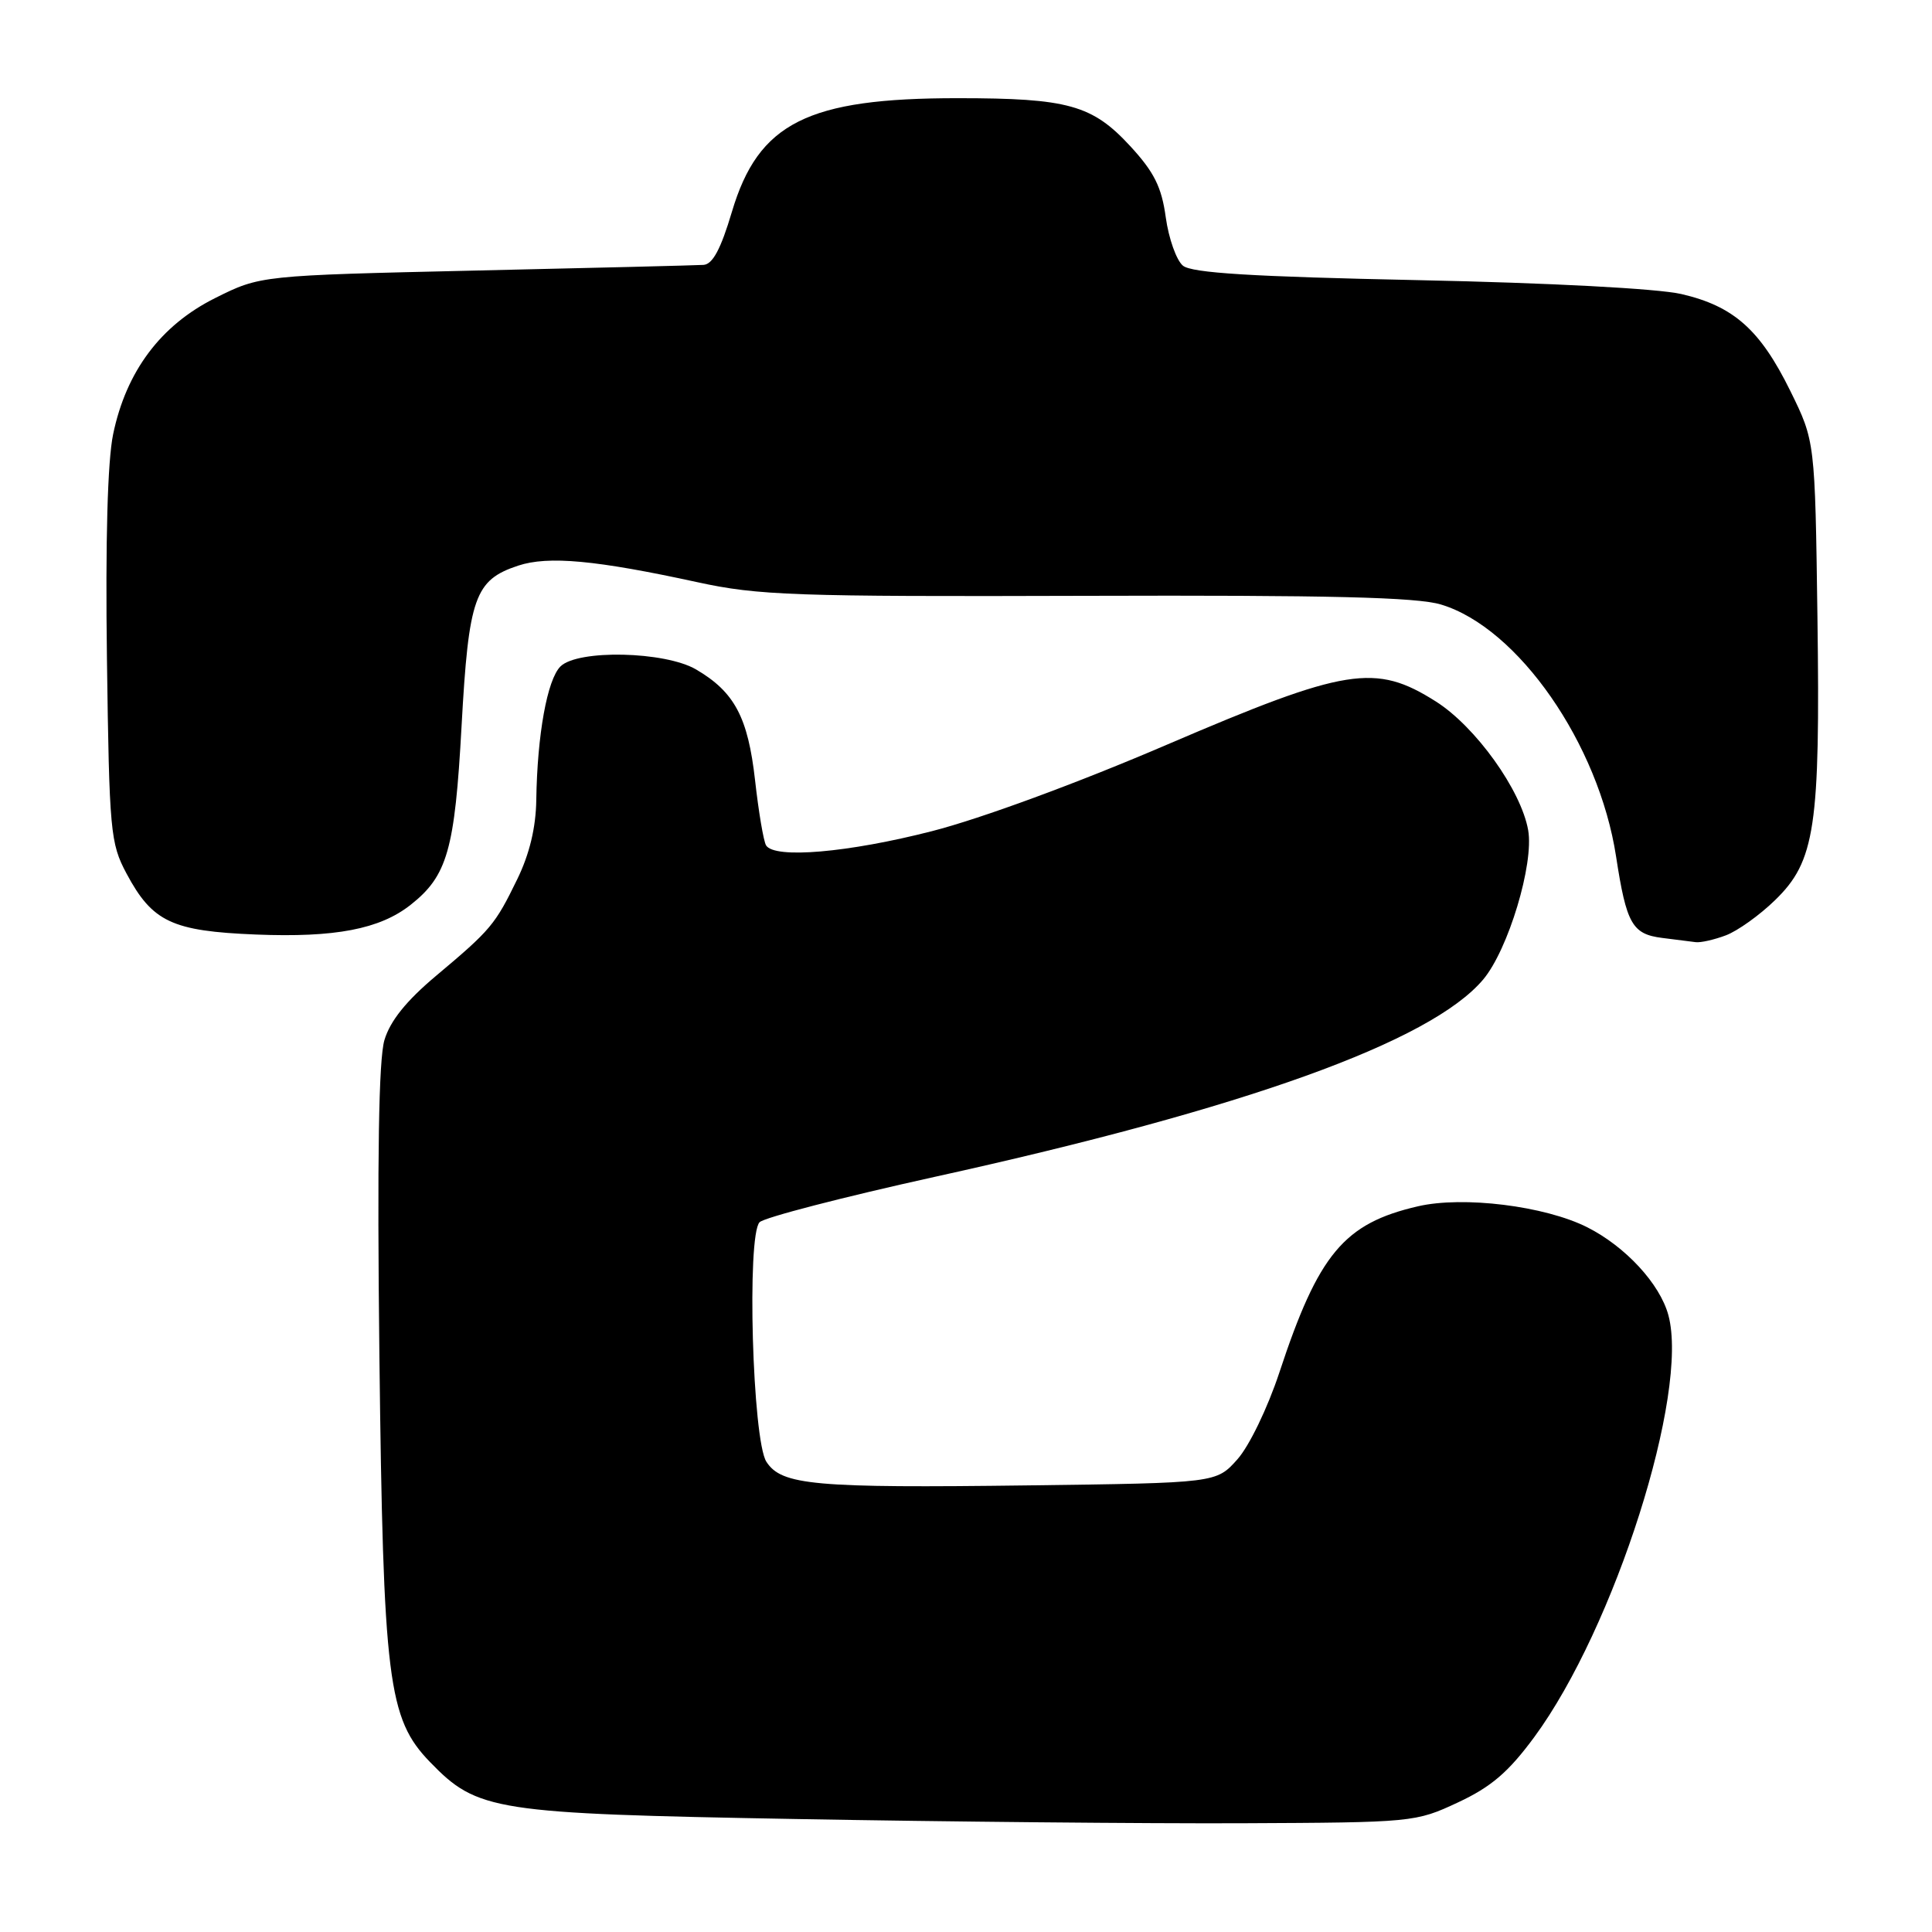 <?xml version="1.0" encoding="UTF-8" standalone="no"?>
<!DOCTYPE svg PUBLIC "-//W3C//DTD SVG 1.1//EN" "http://www.w3.org/Graphics/SVG/1.1/DTD/svg11.dtd" >
<svg xmlns="http://www.w3.org/2000/svg" xmlns:xlink="http://www.w3.org/1999/xlink" version="1.1" viewBox="0 0 256 256">
 <g >
 <path fill="currentColor"
d=" M 193.19 238.83 C 197.60 236.77 199.88 234.81 203.30 230.17 C 213.95 215.70 223.85 184.57 221.07 174.27 C 219.95 170.12 215.39 165.18 210.32 162.62 C 204.70 159.79 193.89 158.45 187.89 159.84 C 178.08 162.10 174.70 166.16 169.52 181.87 C 167.96 186.58 165.53 191.61 163.96 193.37 C 161.17 196.50 161.17 196.50 136.33 196.82 C 107.85 197.19 103.56 196.80 101.55 193.69 C 99.70 190.81 98.93 163.68 100.65 161.95 C 101.28 161.32 111.72 158.62 123.85 155.94 C 165.00 146.88 189.59 138.03 196.53 129.79 C 199.85 125.84 203.28 114.46 202.49 110.00 C 201.55 104.69 195.53 96.29 190.26 92.95 C 182.24 87.87 178.40 88.48 154.68 98.65 C 142.79 103.76 129.98 108.47 123.50 110.13 C 112.39 112.98 102.63 113.82 101.51 112.02 C 101.18 111.48 100.52 107.60 100.05 103.39 C 99.11 95.05 97.33 91.69 92.24 88.71 C 88.11 86.29 76.54 86.04 74.26 88.31 C 72.51 90.06 71.19 97.34 71.06 106.00 C 71.01 109.66 70.16 113.18 68.54 116.50 C 65.60 122.54 65.05 123.20 57.77 129.31 C 53.83 132.62 51.70 135.27 50.94 137.81 C 50.18 140.35 49.97 153.38 50.27 179.50 C 50.78 222.75 51.40 227.72 56.99 233.49 C 63.28 239.98 65.42 240.31 105.50 241.03 C 125.30 241.39 151.85 241.64 164.50 241.59 C 187.22 241.49 187.57 241.46 193.19 238.83 Z  M 228.68 123.94 C 230.23 123.36 233.17 121.26 235.21 119.27 C 240.52 114.11 241.20 109.62 240.82 81.74 C 240.50 58.45 240.50 58.45 237.22 51.79 C 233.23 43.68 229.71 40.56 222.78 38.96 C 219.67 38.24 205.32 37.48 187.90 37.12 C 165.83 36.66 157.90 36.17 156.74 35.20 C 155.88 34.48 154.86 31.61 154.47 28.80 C 153.92 24.78 152.93 22.80 149.77 19.37 C 144.74 13.91 141.52 13.01 126.93 13.01 C 107.00 13.00 100.49 16.27 96.98 28.07 C 95.51 33.01 94.43 35.03 93.21 35.10 C 92.27 35.16 78.68 35.50 63.00 35.85 C 34.50 36.50 34.50 36.50 28.50 39.50 C 21.29 43.10 16.72 49.21 14.99 57.54 C 14.25 61.10 13.96 71.67 14.17 87.28 C 14.48 110.19 14.62 111.73 16.76 115.74 C 20.19 122.16 22.78 123.38 33.91 123.83 C 44.40 124.25 50.31 123.12 54.39 119.91 C 59.28 116.06 60.26 112.63 61.16 96.21 C 62.10 79.12 62.91 76.85 68.66 74.95 C 72.65 73.63 78.97 74.22 92.39 77.14 C 100.47 78.90 105.16 79.07 143.96 78.95 C 176.10 78.85 187.71 79.13 190.93 80.10 C 201.14 83.16 211.85 98.56 214.14 113.50 C 215.51 122.43 216.28 123.78 220.25 124.28 C 222.04 124.50 224.03 124.75 224.68 124.84 C 225.34 124.93 227.14 124.52 228.68 123.94 Z "/>
</g>
</svg>